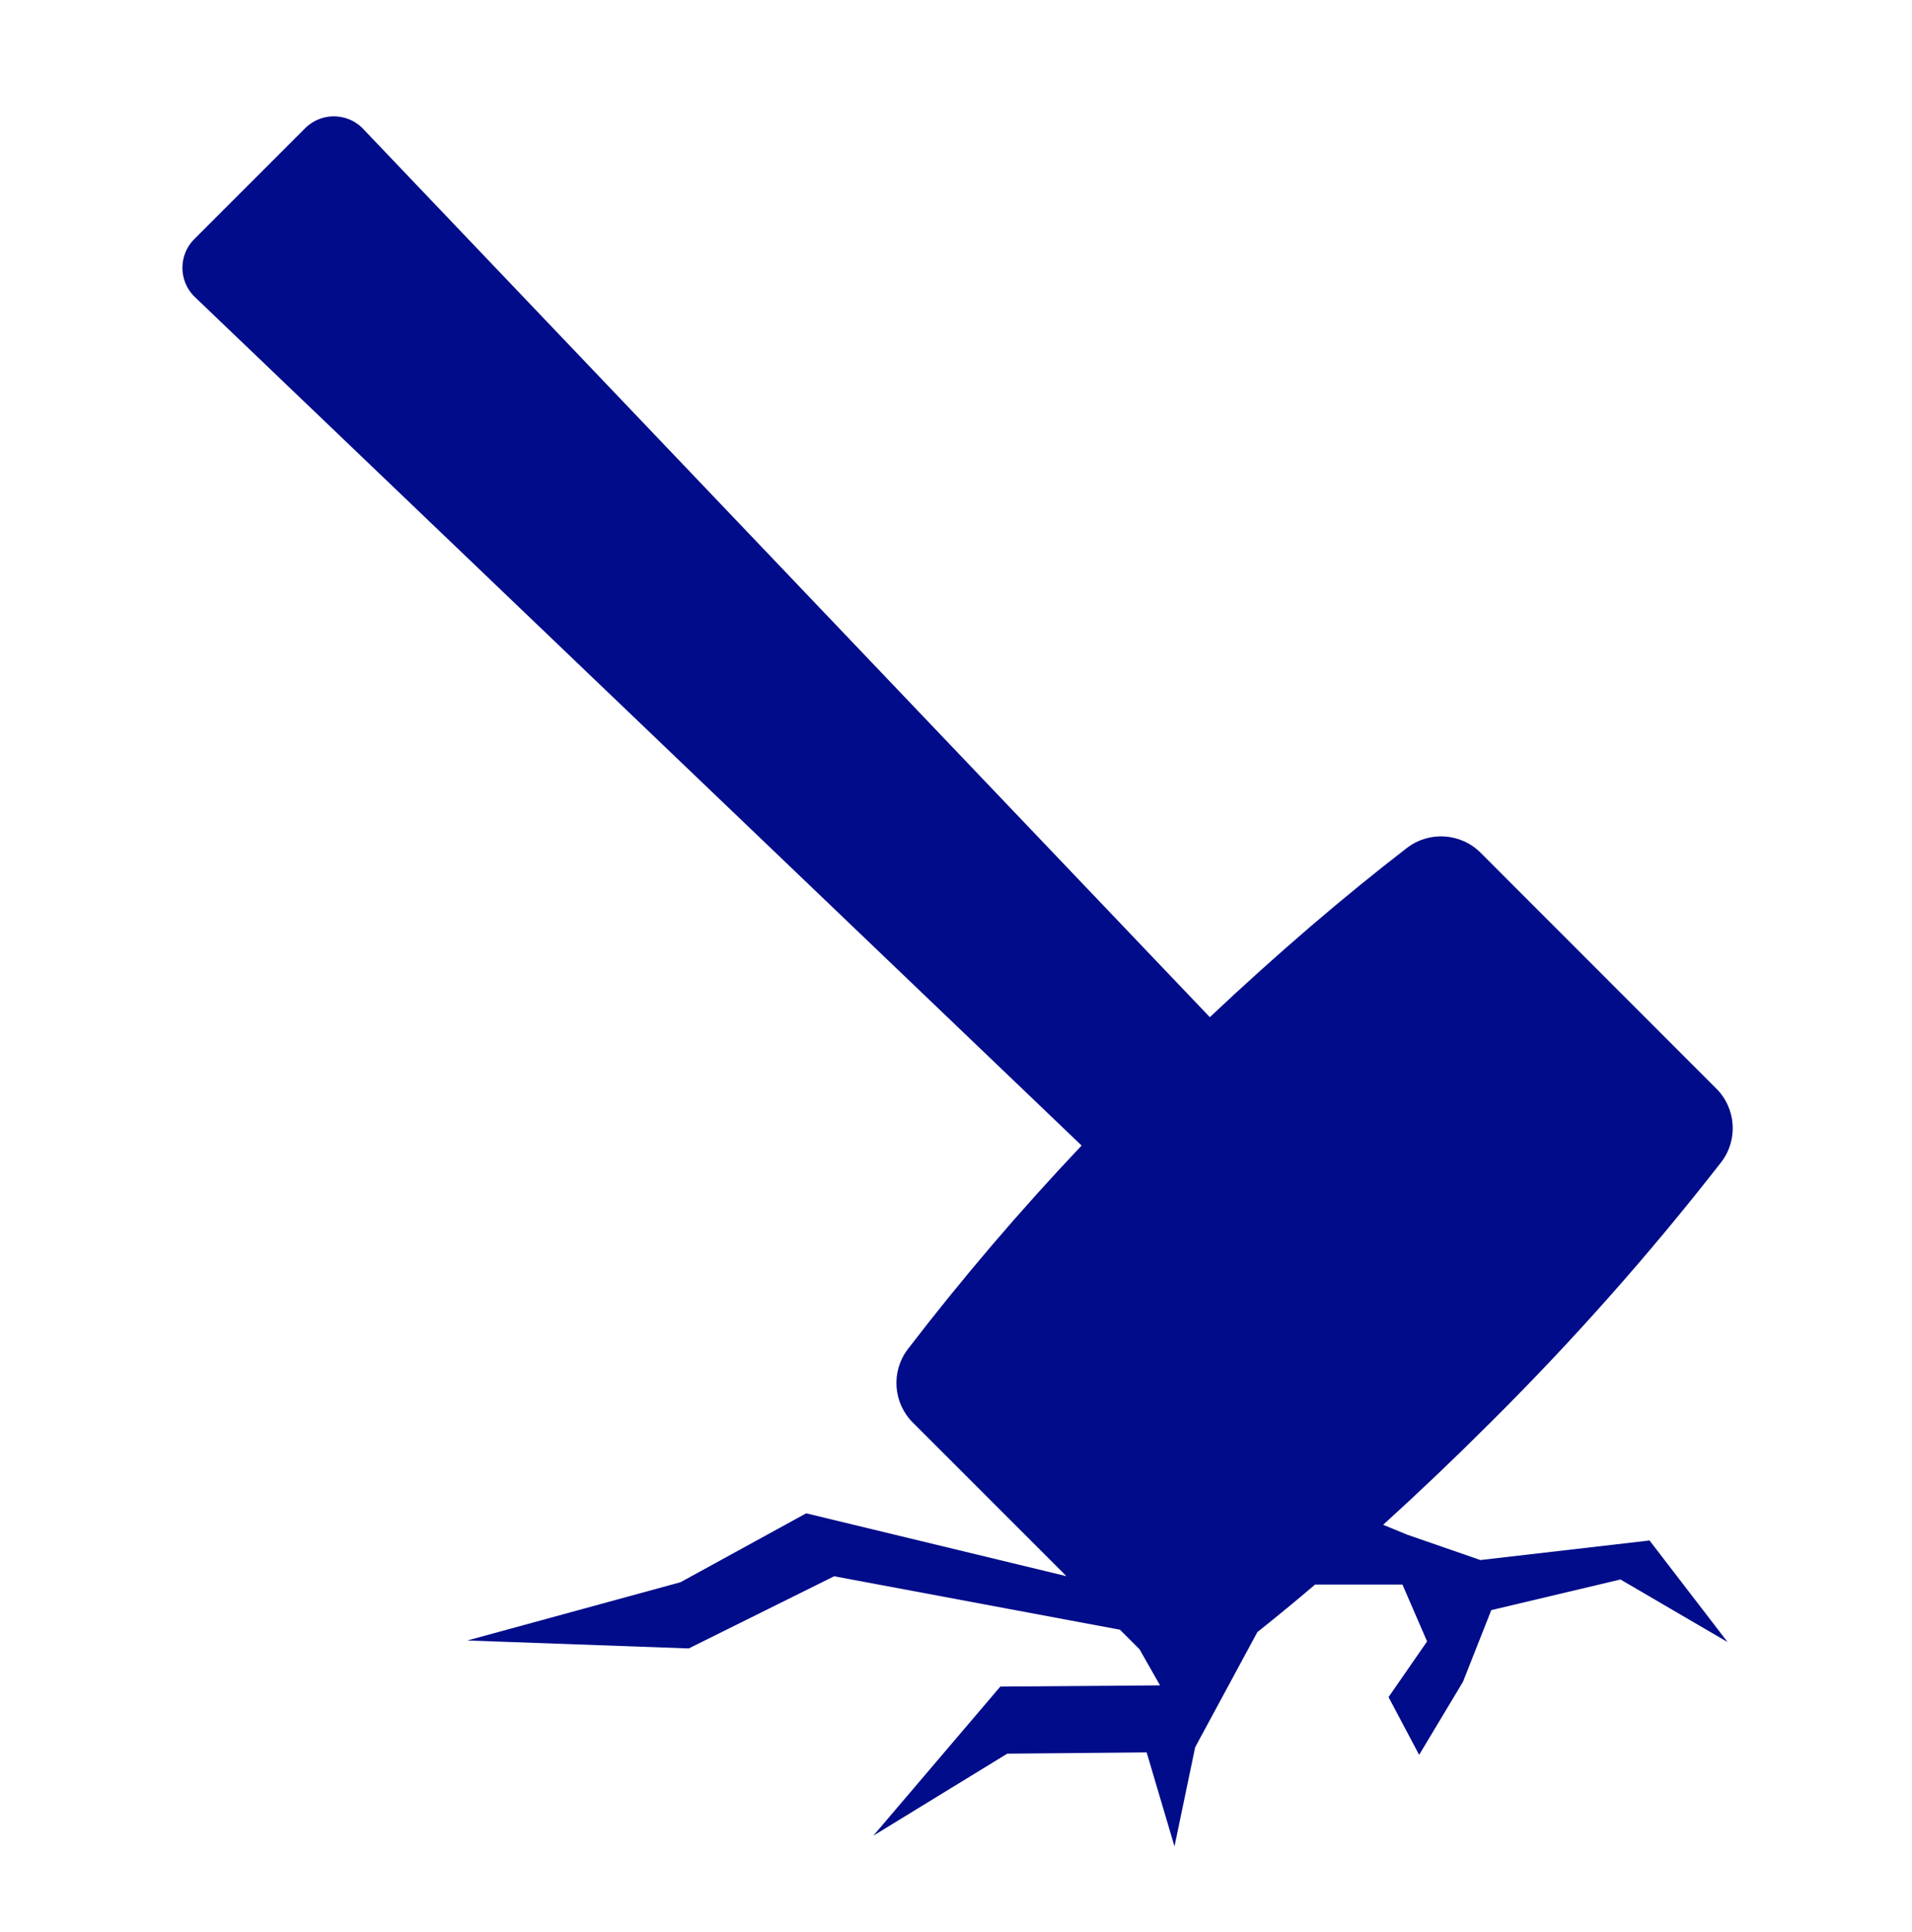<svg width="96" height="97" xmlns="http://www.w3.org/2000/svg" xmlns:xlink="http://www.w3.org/1999/xlink" xml:space="preserve" overflow="hidden"><g transform="translate(-916 -116)"><g><g><g><g><path d="M990.33 194.324 986.663 193.054 985.447 192.554C987.216 190.949 989.009 189.244 990.805 187.449 994.951 183.333 998.83 178.958 1002.42 174.349 1003.28 173.228 1003.17 171.645 1002.17 170.649L990.345 158.818C989.349 157.818 987.766 157.712 986.645 158.569 983.51 160.983 980.156 163.852 976.745 167.069L934.17 122.405C933.382 121.654 932.142 121.654 931.354 122.405L925.722 128.037C924.971 128.825 924.971 130.065 925.722 130.853L970.307 173.514C967.224 176.768 964.311 180.18 961.581 183.736 960.73 184.855 960.839 186.432 961.835 187.424 963.706 189.294 966.797 192.386 969.545 195.134L956.478 191.978 950.169 195.437 939.469 198.362 950.581 198.762 957.881 195.138 972.232 197.822 973.214 198.803 974.245 200.616 966.225 200.677 959.85 208.163 966.573 204.045 973.573 203.982 974.97 208.7 976.008 203.723 979.13 197.943C980.083 197.184 981.049 196.388 982.03 195.555L986.416 195.555 987.653 198.41 985.718 201.205 987.254 204.105 989.454 200.438 990.876 196.838 997.362 195.3 1002.74 198.442 998.822 193.342Z" fill="#000C89" fill-rule="nonzero" fill-opacity="1"/></g></g></g></g></g></svg>